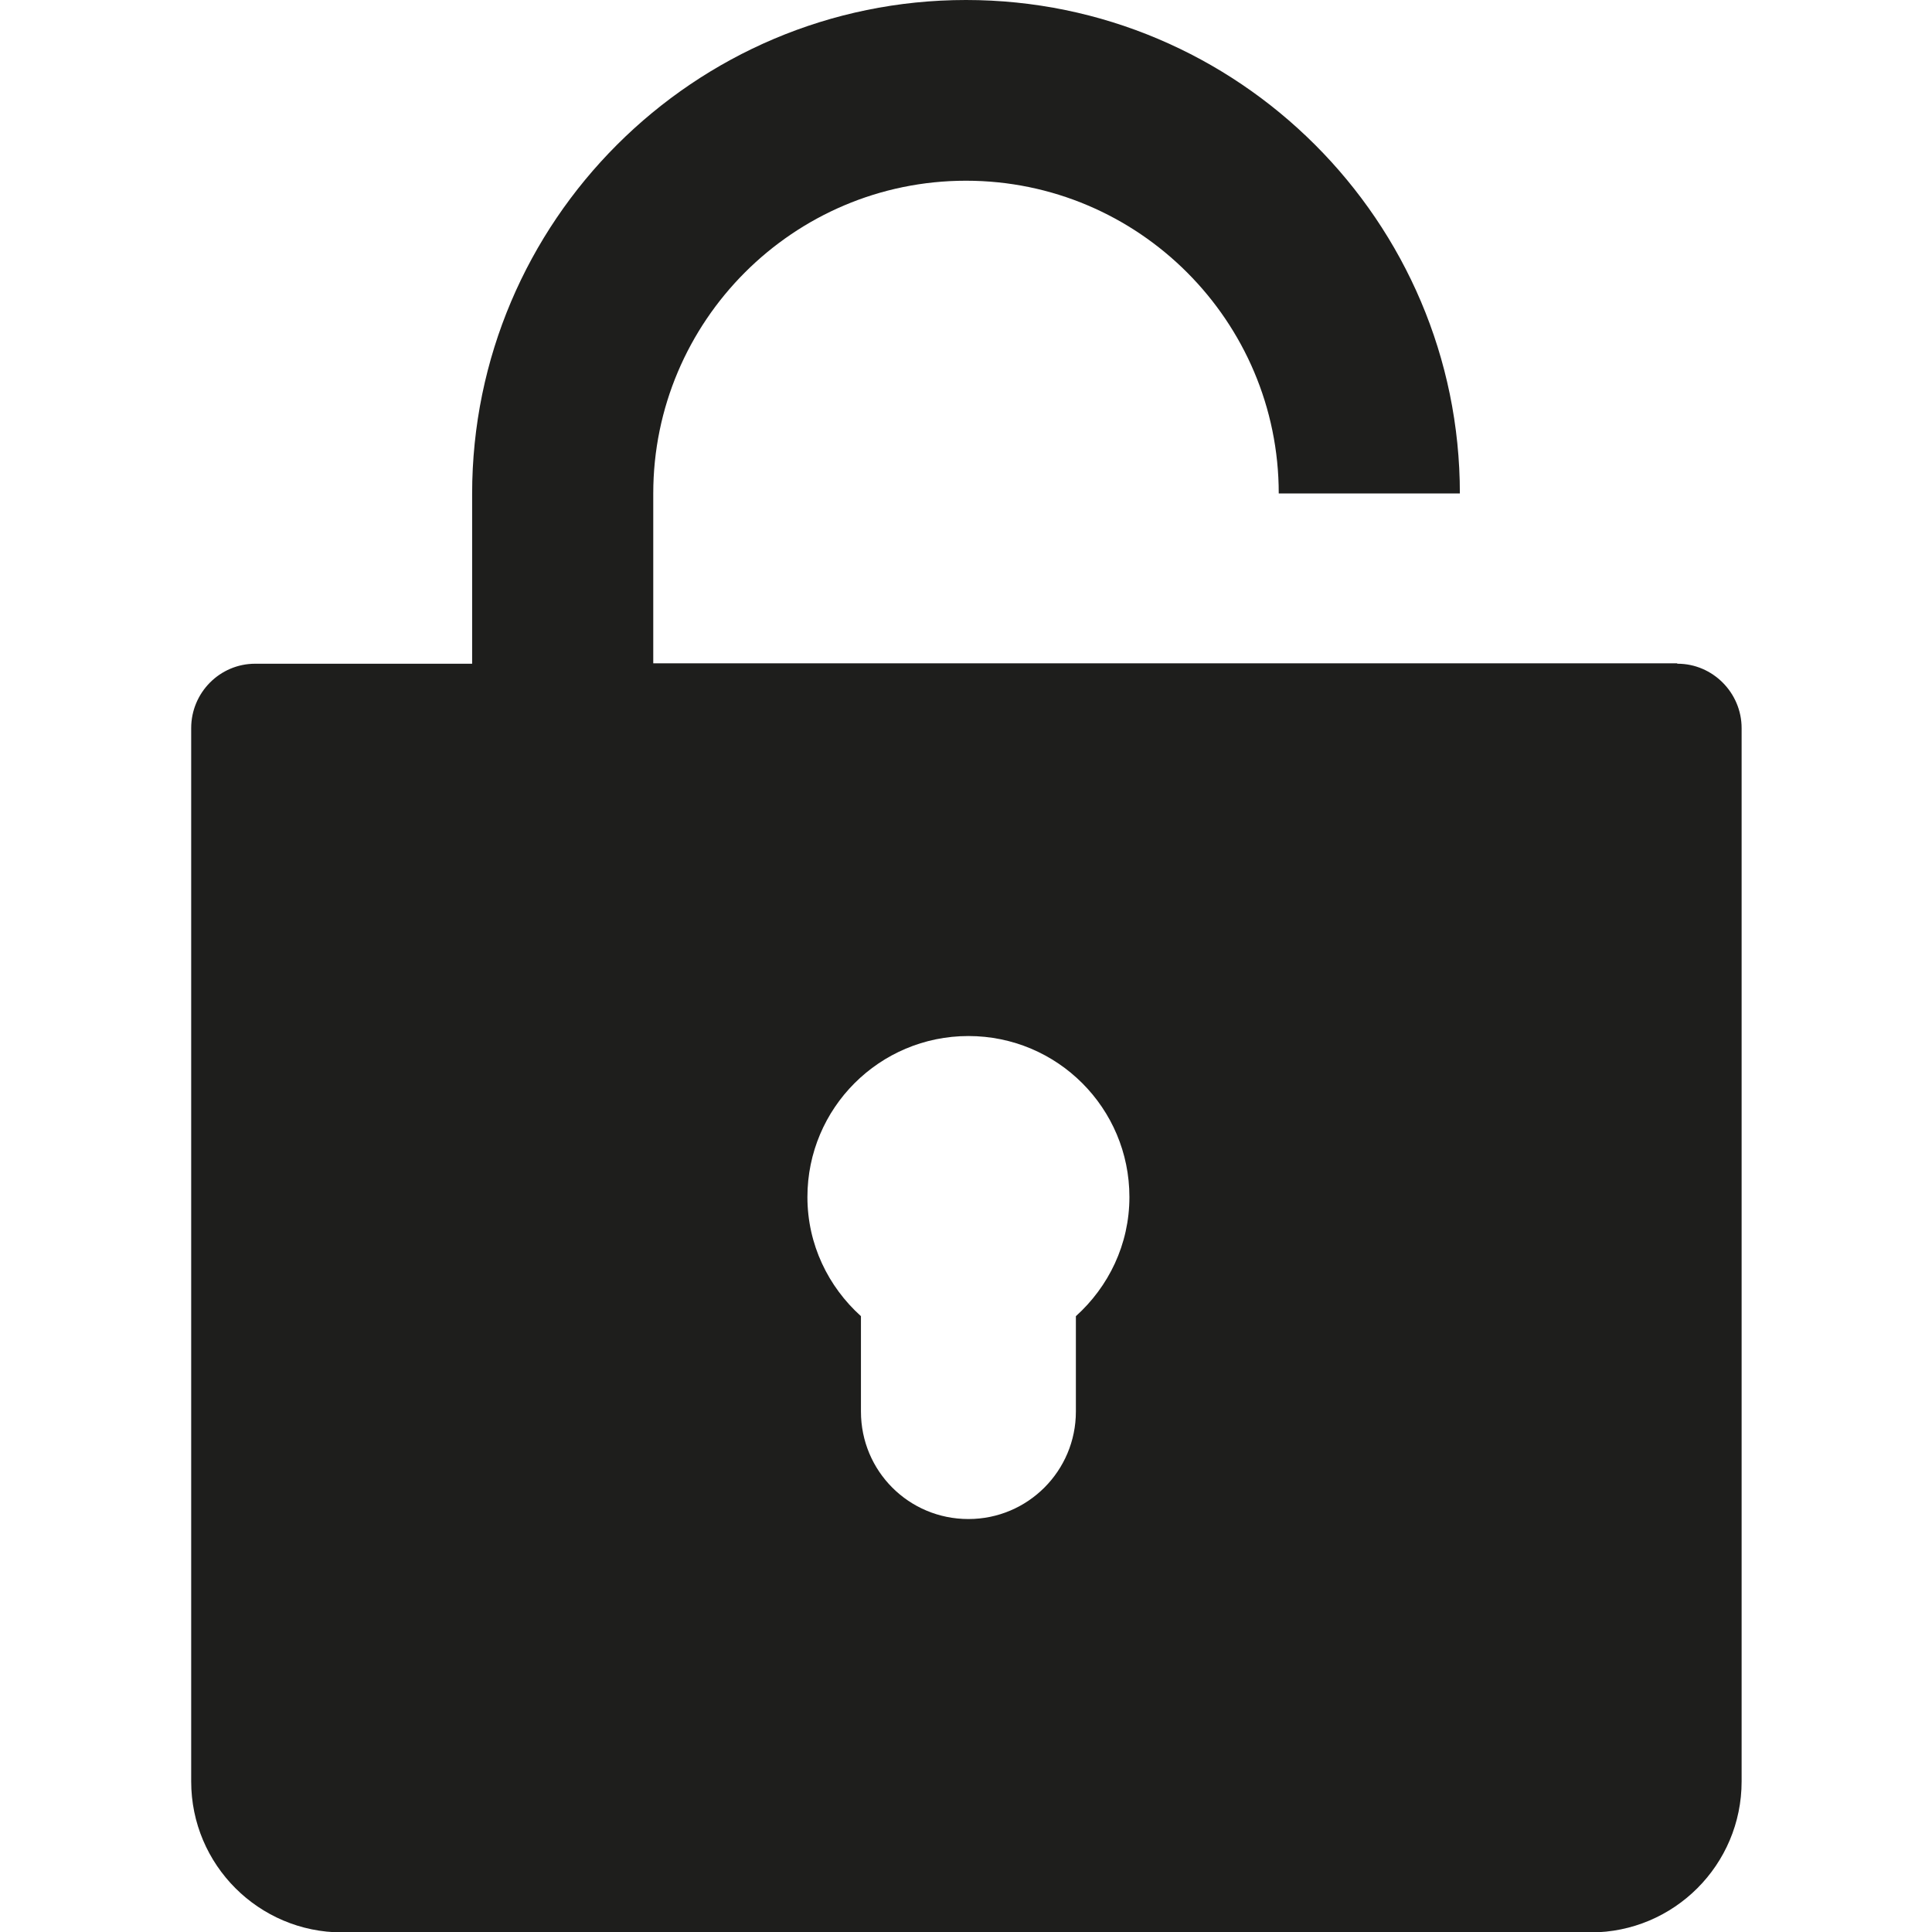 <?xml version="1.0" encoding="UTF-8"?>
<svg id="a" data-name="3219" xmlns="http://www.w3.org/2000/svg" viewBox="0 0 48 48">
  <path d="M41.66,16.48h-25.43v-4.22c0-4.28,3.48-7.77,7.77-7.77s7.77,3.49,7.77,7.77h4.5C36.27,5.5,30.76,0,24,0s-12.27,5.5-12.27,12.27v4.22h-5.39c-.88,0-1.59.72-1.59,1.6v26.17c0,2.07,1.68,3.75,3.75,3.75h31.02c2.07,0,3.75-1.68,3.75-3.75v-26.17c0-.88-.72-1.6-1.59-1.6ZM26.73,32.7v2.37c0,1.47-1.19,2.67-2.67,2.67s-2.67-1.19-2.67-2.67v-2.37c-.81-.73-1.33-1.78-1.33-2.96,0-2.21,1.79-4,4-4s4,1.79,4,4c0,1.18-.52,2.23-1.33,2.96Z" fill="#1e1e1c"/>
</svg>